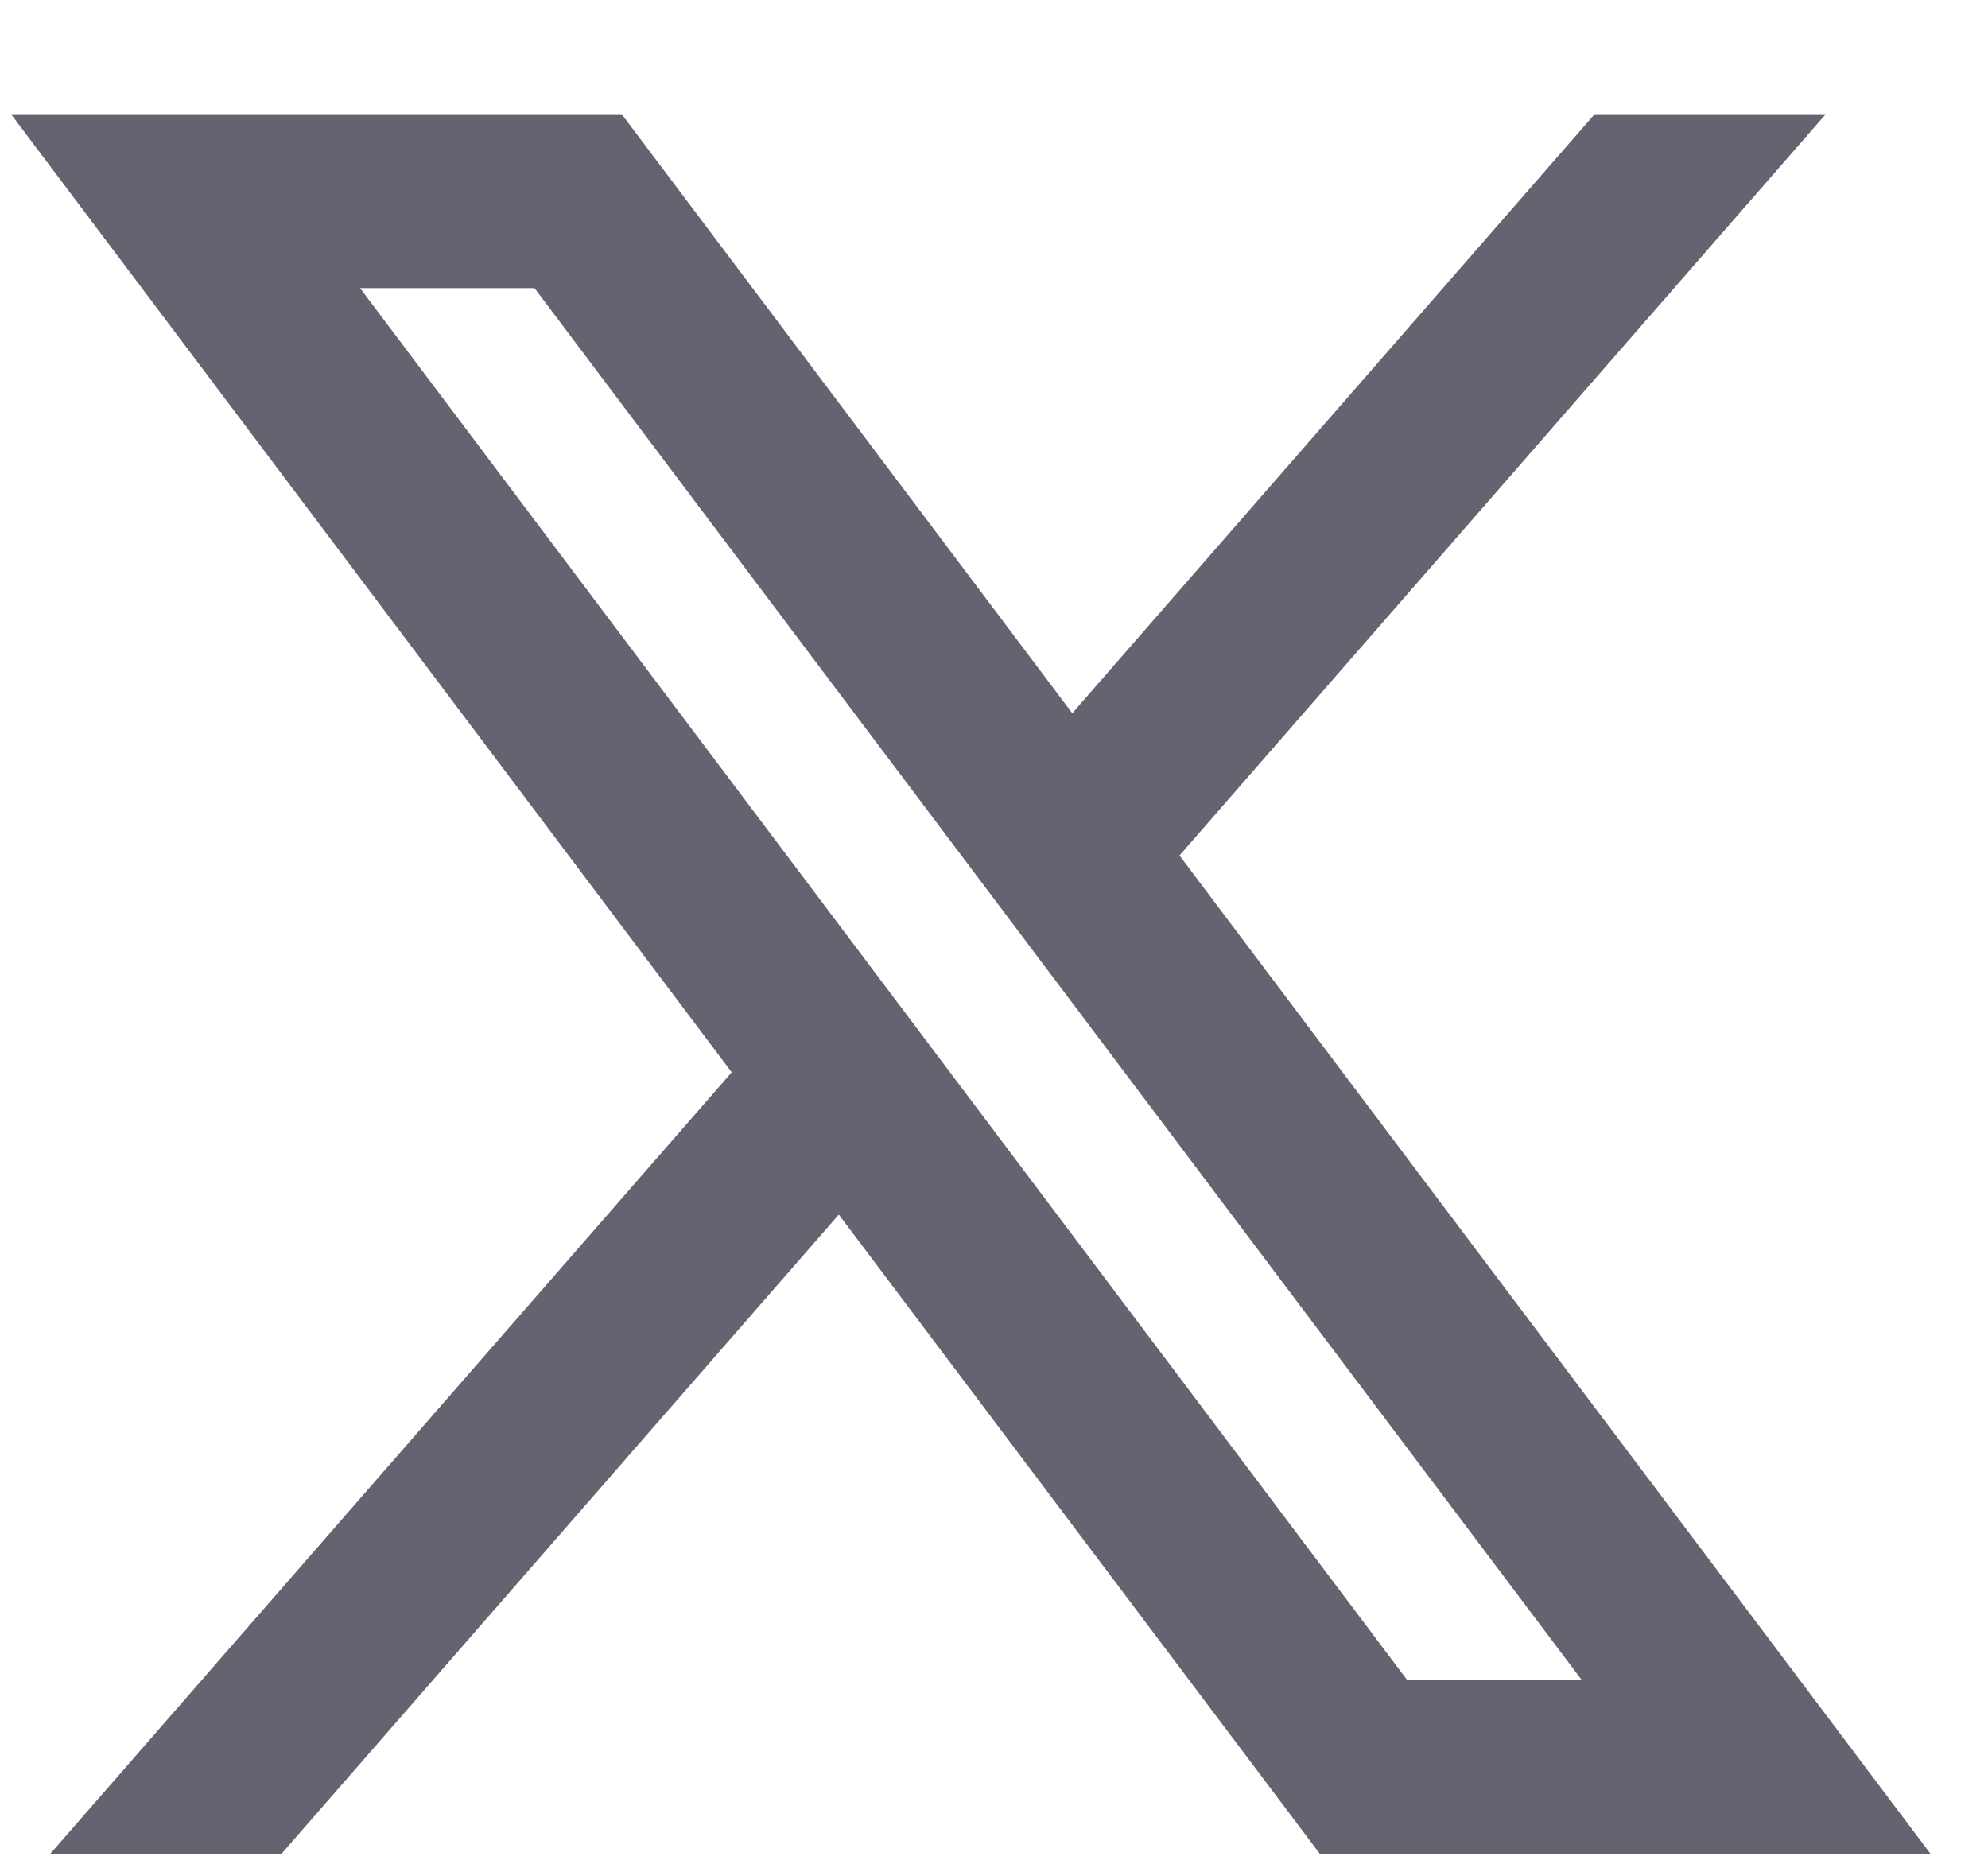 <svg width="16" height="15" viewBox="0 0 16 15" fill="none" xmlns="http://www.w3.org/2000/svg">
<path d="M5.004 0.919H0.089L5.889 8.63L0.405 14.919H2.266L6.751 9.775L10.622 14.919H15.537L9.493 6.885L14.694 0.919H12.834L8.63 5.74L5.004 0.919ZM11.324 13.519L2.898 2.319H4.302L12.729 13.519H11.324Z" fill="#646470"/>
</svg>
